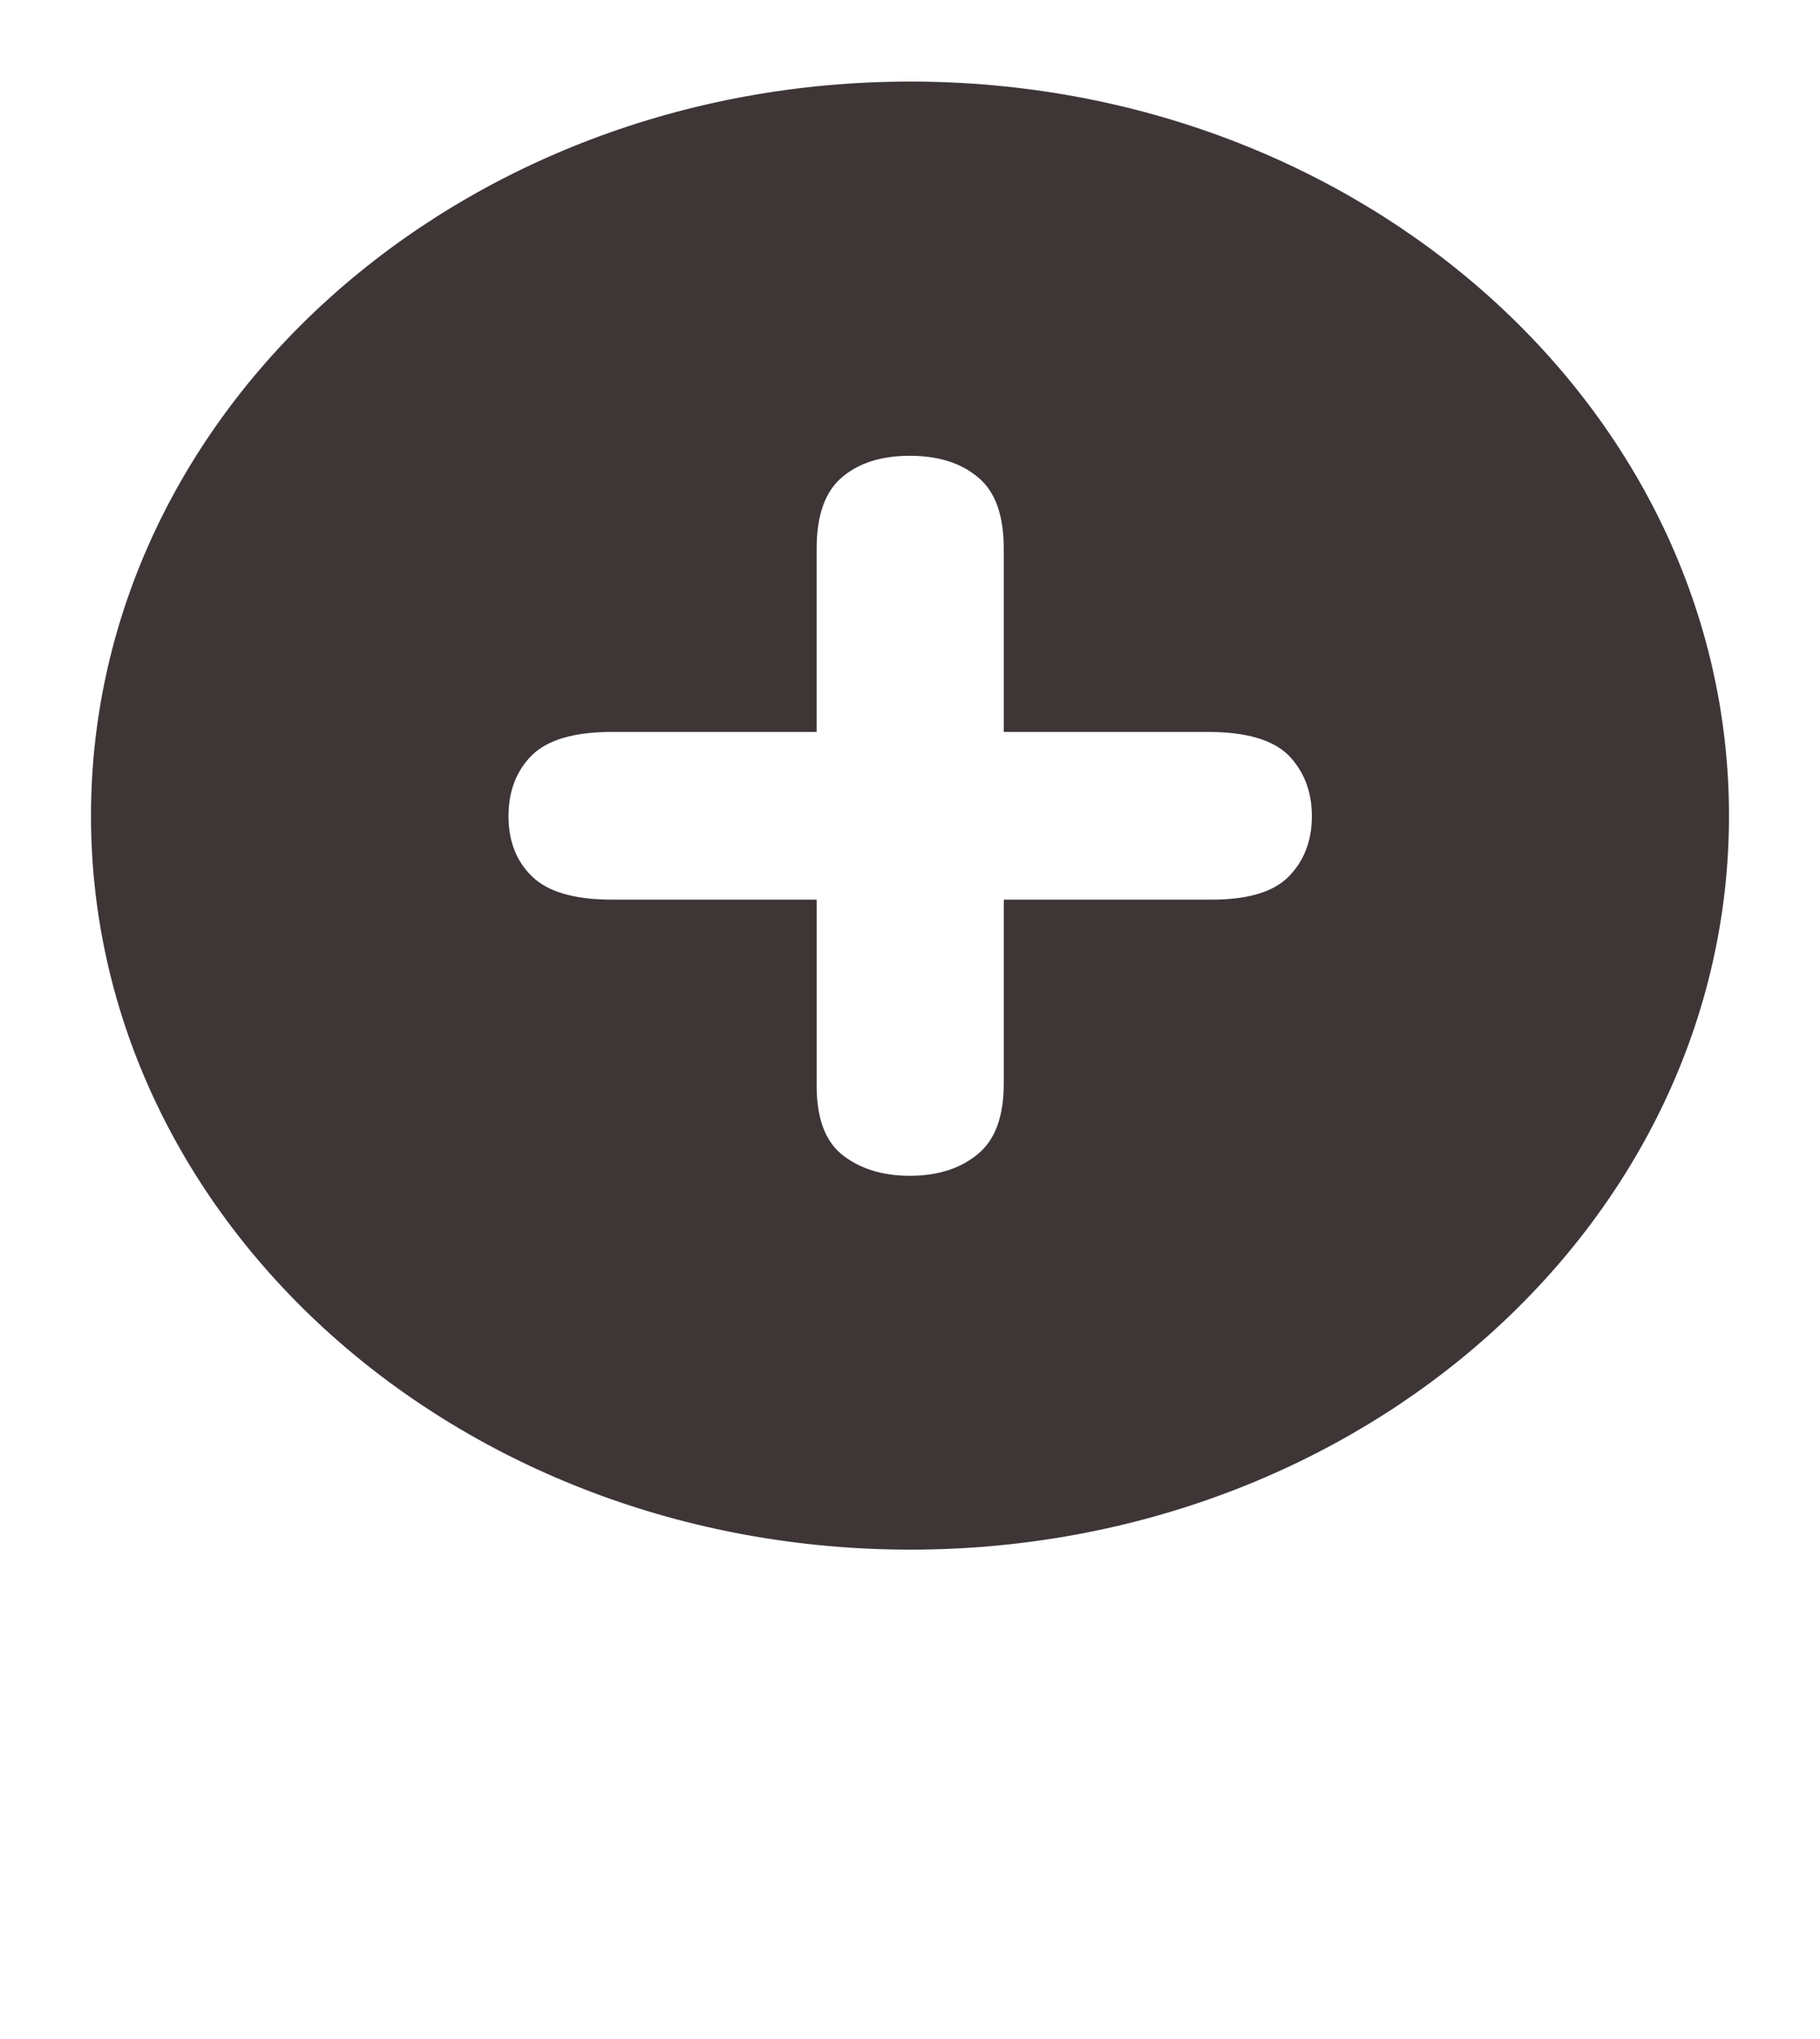 <svg width="100" height="112" viewBox="0 0 100 112" fill="none" xmlns="http://www.w3.org/2000/svg">
<path d="M50.012 4.48C25.16 4.48 5 22.543 5 44.811C5 67.078 25.16 85.12 50.012 85.12C74.864 85.12 95 67.078 95 44.811C95 22.543 74.864 4.48 50.012 4.48ZM70.785 48.17C69.913 49.036 68.451 49.438 66.399 49.416H55.152V59.493C55.152 61.331 54.68 62.62 53.714 63.402C52.771 64.183 51.521 64.585 49.989 64.585C48.456 64.585 47.207 64.183 46.24 63.402C45.297 62.62 44.849 61.331 44.872 59.493V49.416H33.624C31.573 49.416 30.111 48.993 29.238 48.148C28.366 47.303 27.941 46.205 27.941 44.831C27.941 43.458 28.365 42.339 29.238 41.472C30.11 40.627 31.572 40.204 33.624 40.204H44.871V30.128C44.871 28.29 45.343 26.98 46.286 26.198C47.206 25.417 48.455 25.036 49.988 25.036C51.521 25.036 52.77 25.416 53.713 26.198C54.68 26.98 55.151 28.289 55.151 30.128V40.205H66.398C68.449 40.205 69.911 40.628 70.784 41.473C71.633 42.34 72.081 43.459 72.081 44.832C72.081 46.205 71.633 47.325 70.785 48.17Z" fill="#3E3636"/>
</svg>
